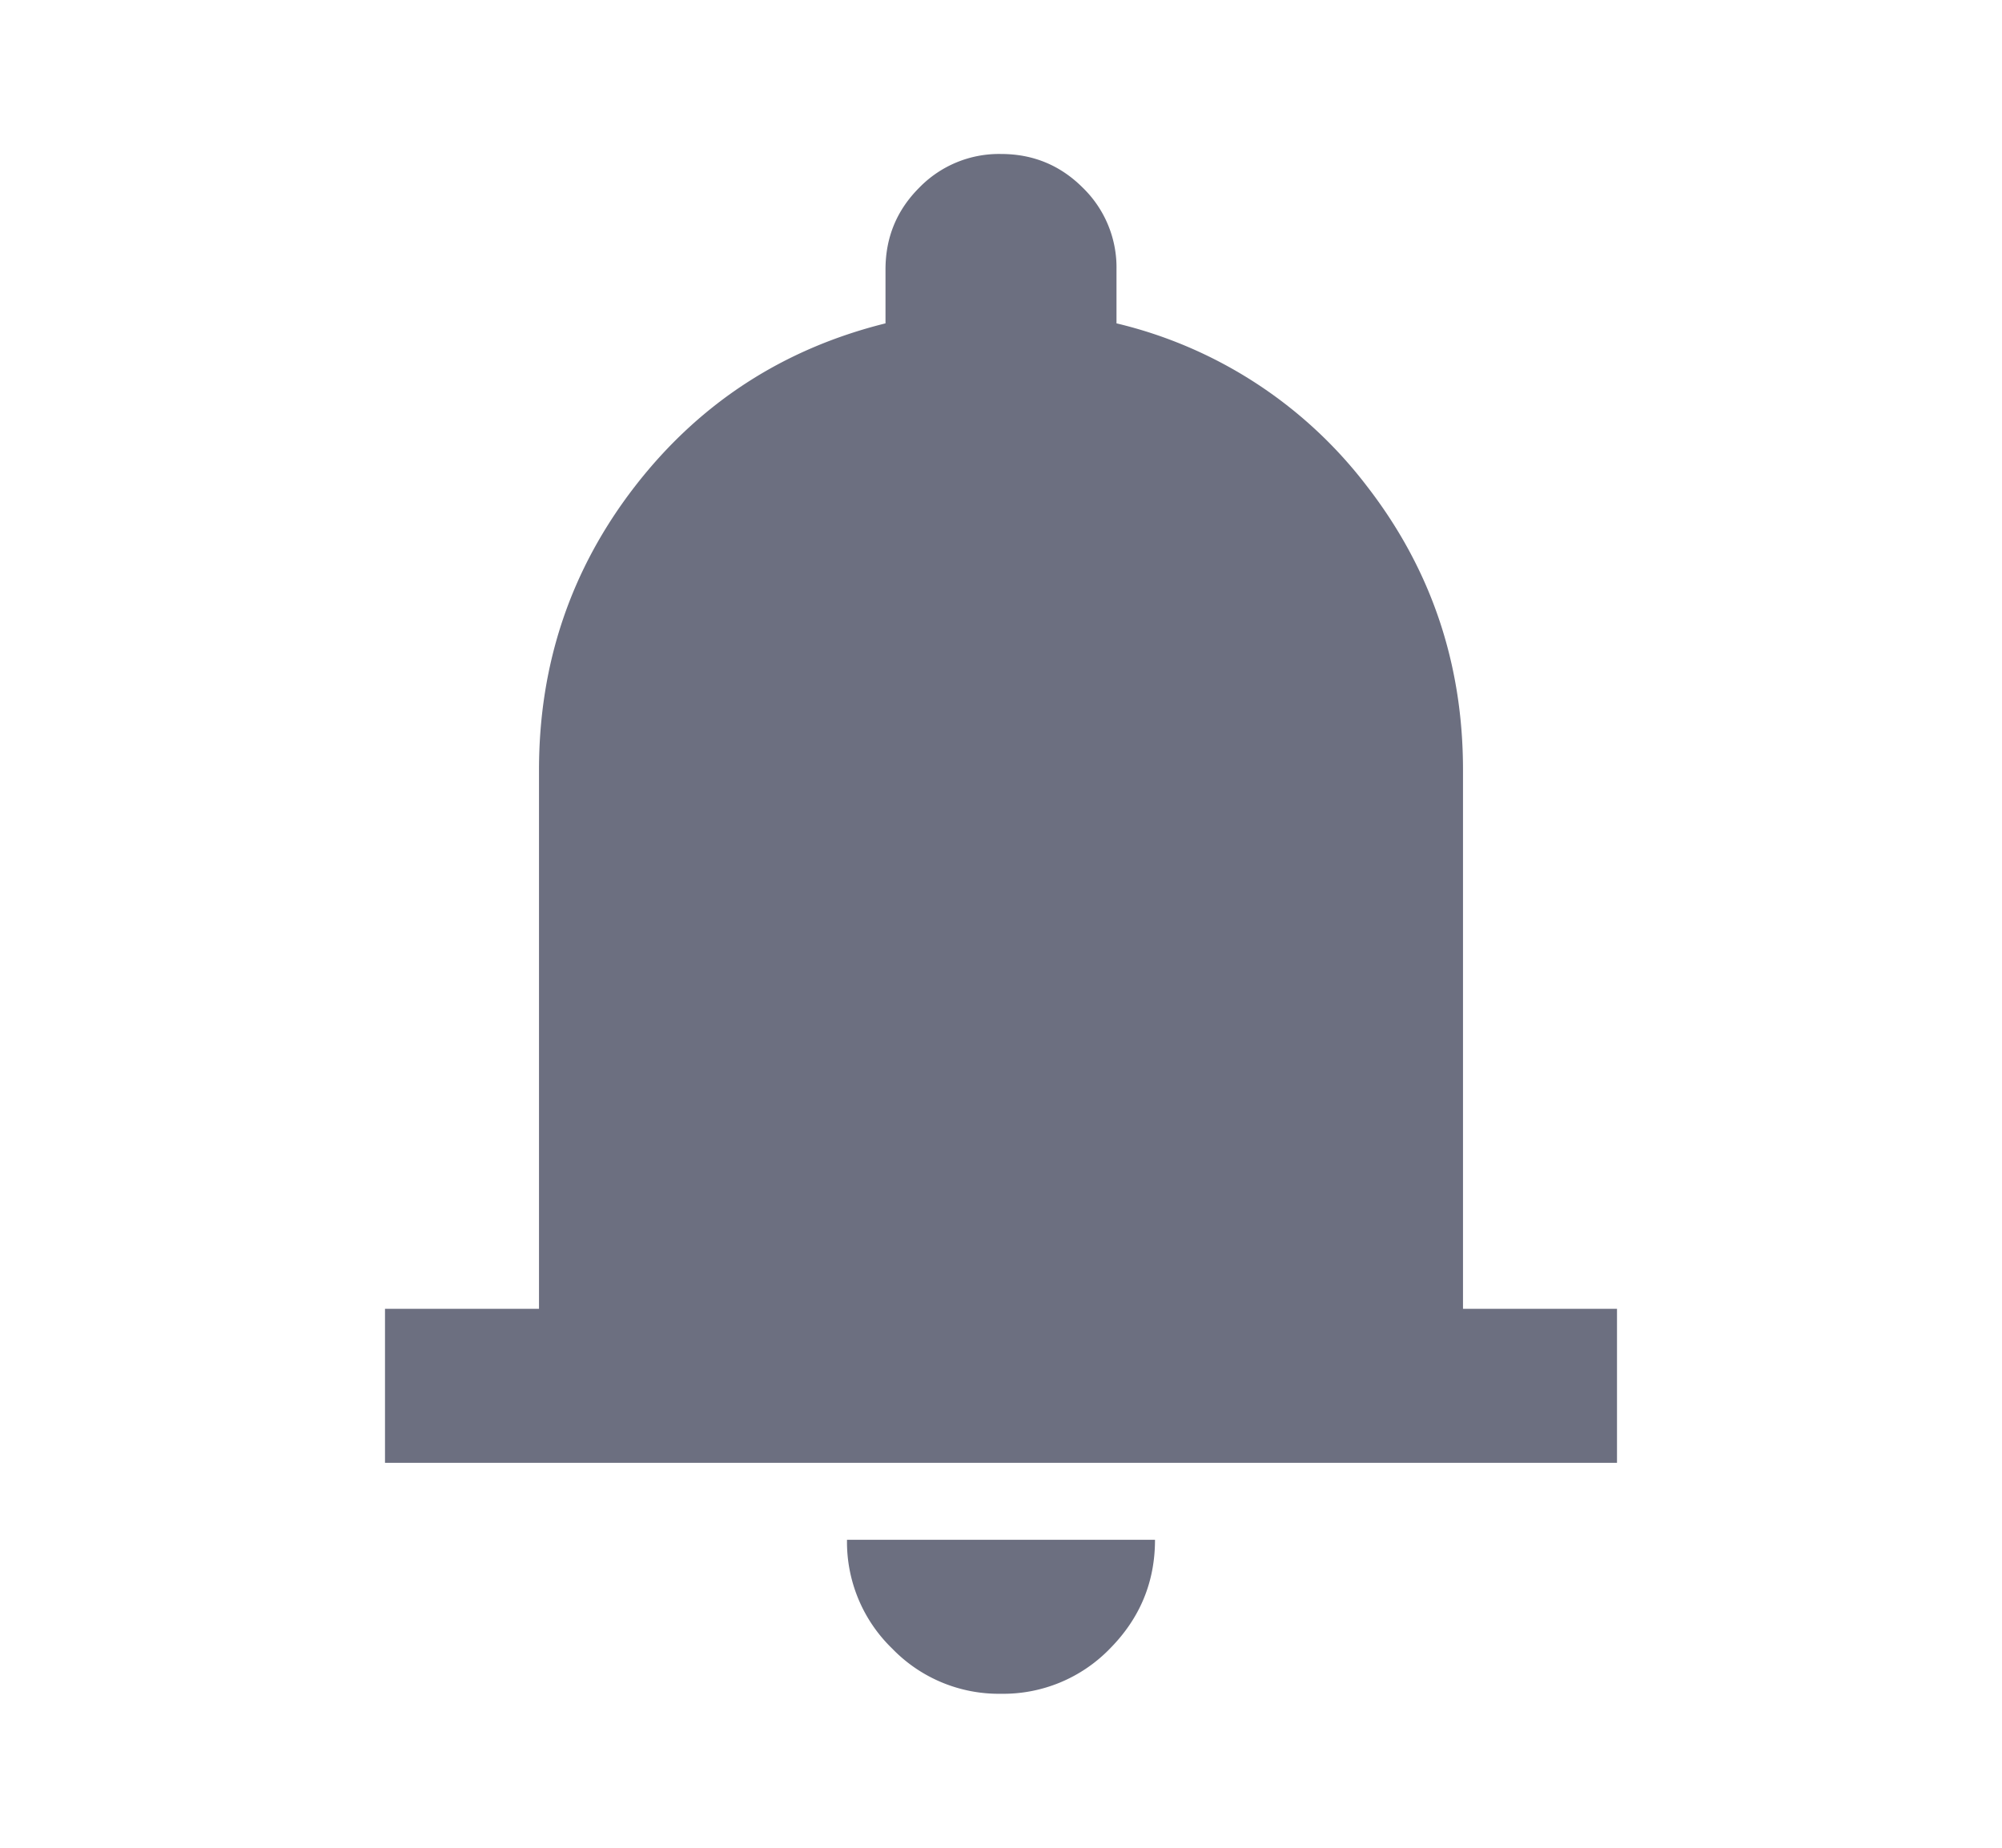<svg xmlns="http://www.w3.org/2000/svg" width="13" height="12" fill="none" viewBox="0 0 13 12">
  <path fill="#6C6F80" d="M2.5 9.5v-1h1V5c0-.692.208-1.306.625-1.844.417-.537.958-.89 1.625-1.056v-.35c0-.208.073-.385.219-.531A.722.722 0 0 1 6.5 1c.208 0 .385.073.531.219a.722.722 0 0 1 .219.531v.35a2.884 2.884 0 0 1 1.625 1.056C9.292 3.694 9.5 4.308 9.5 5v3.5h1v1h-8Zm4 1.5a.962.962 0 0 1-.706-.293A.963.963 0 0 1 5.5 10h2c0 .275-.098.51-.293.707A.964.964 0 0 1 6.5 11Z"/>
</svg>
